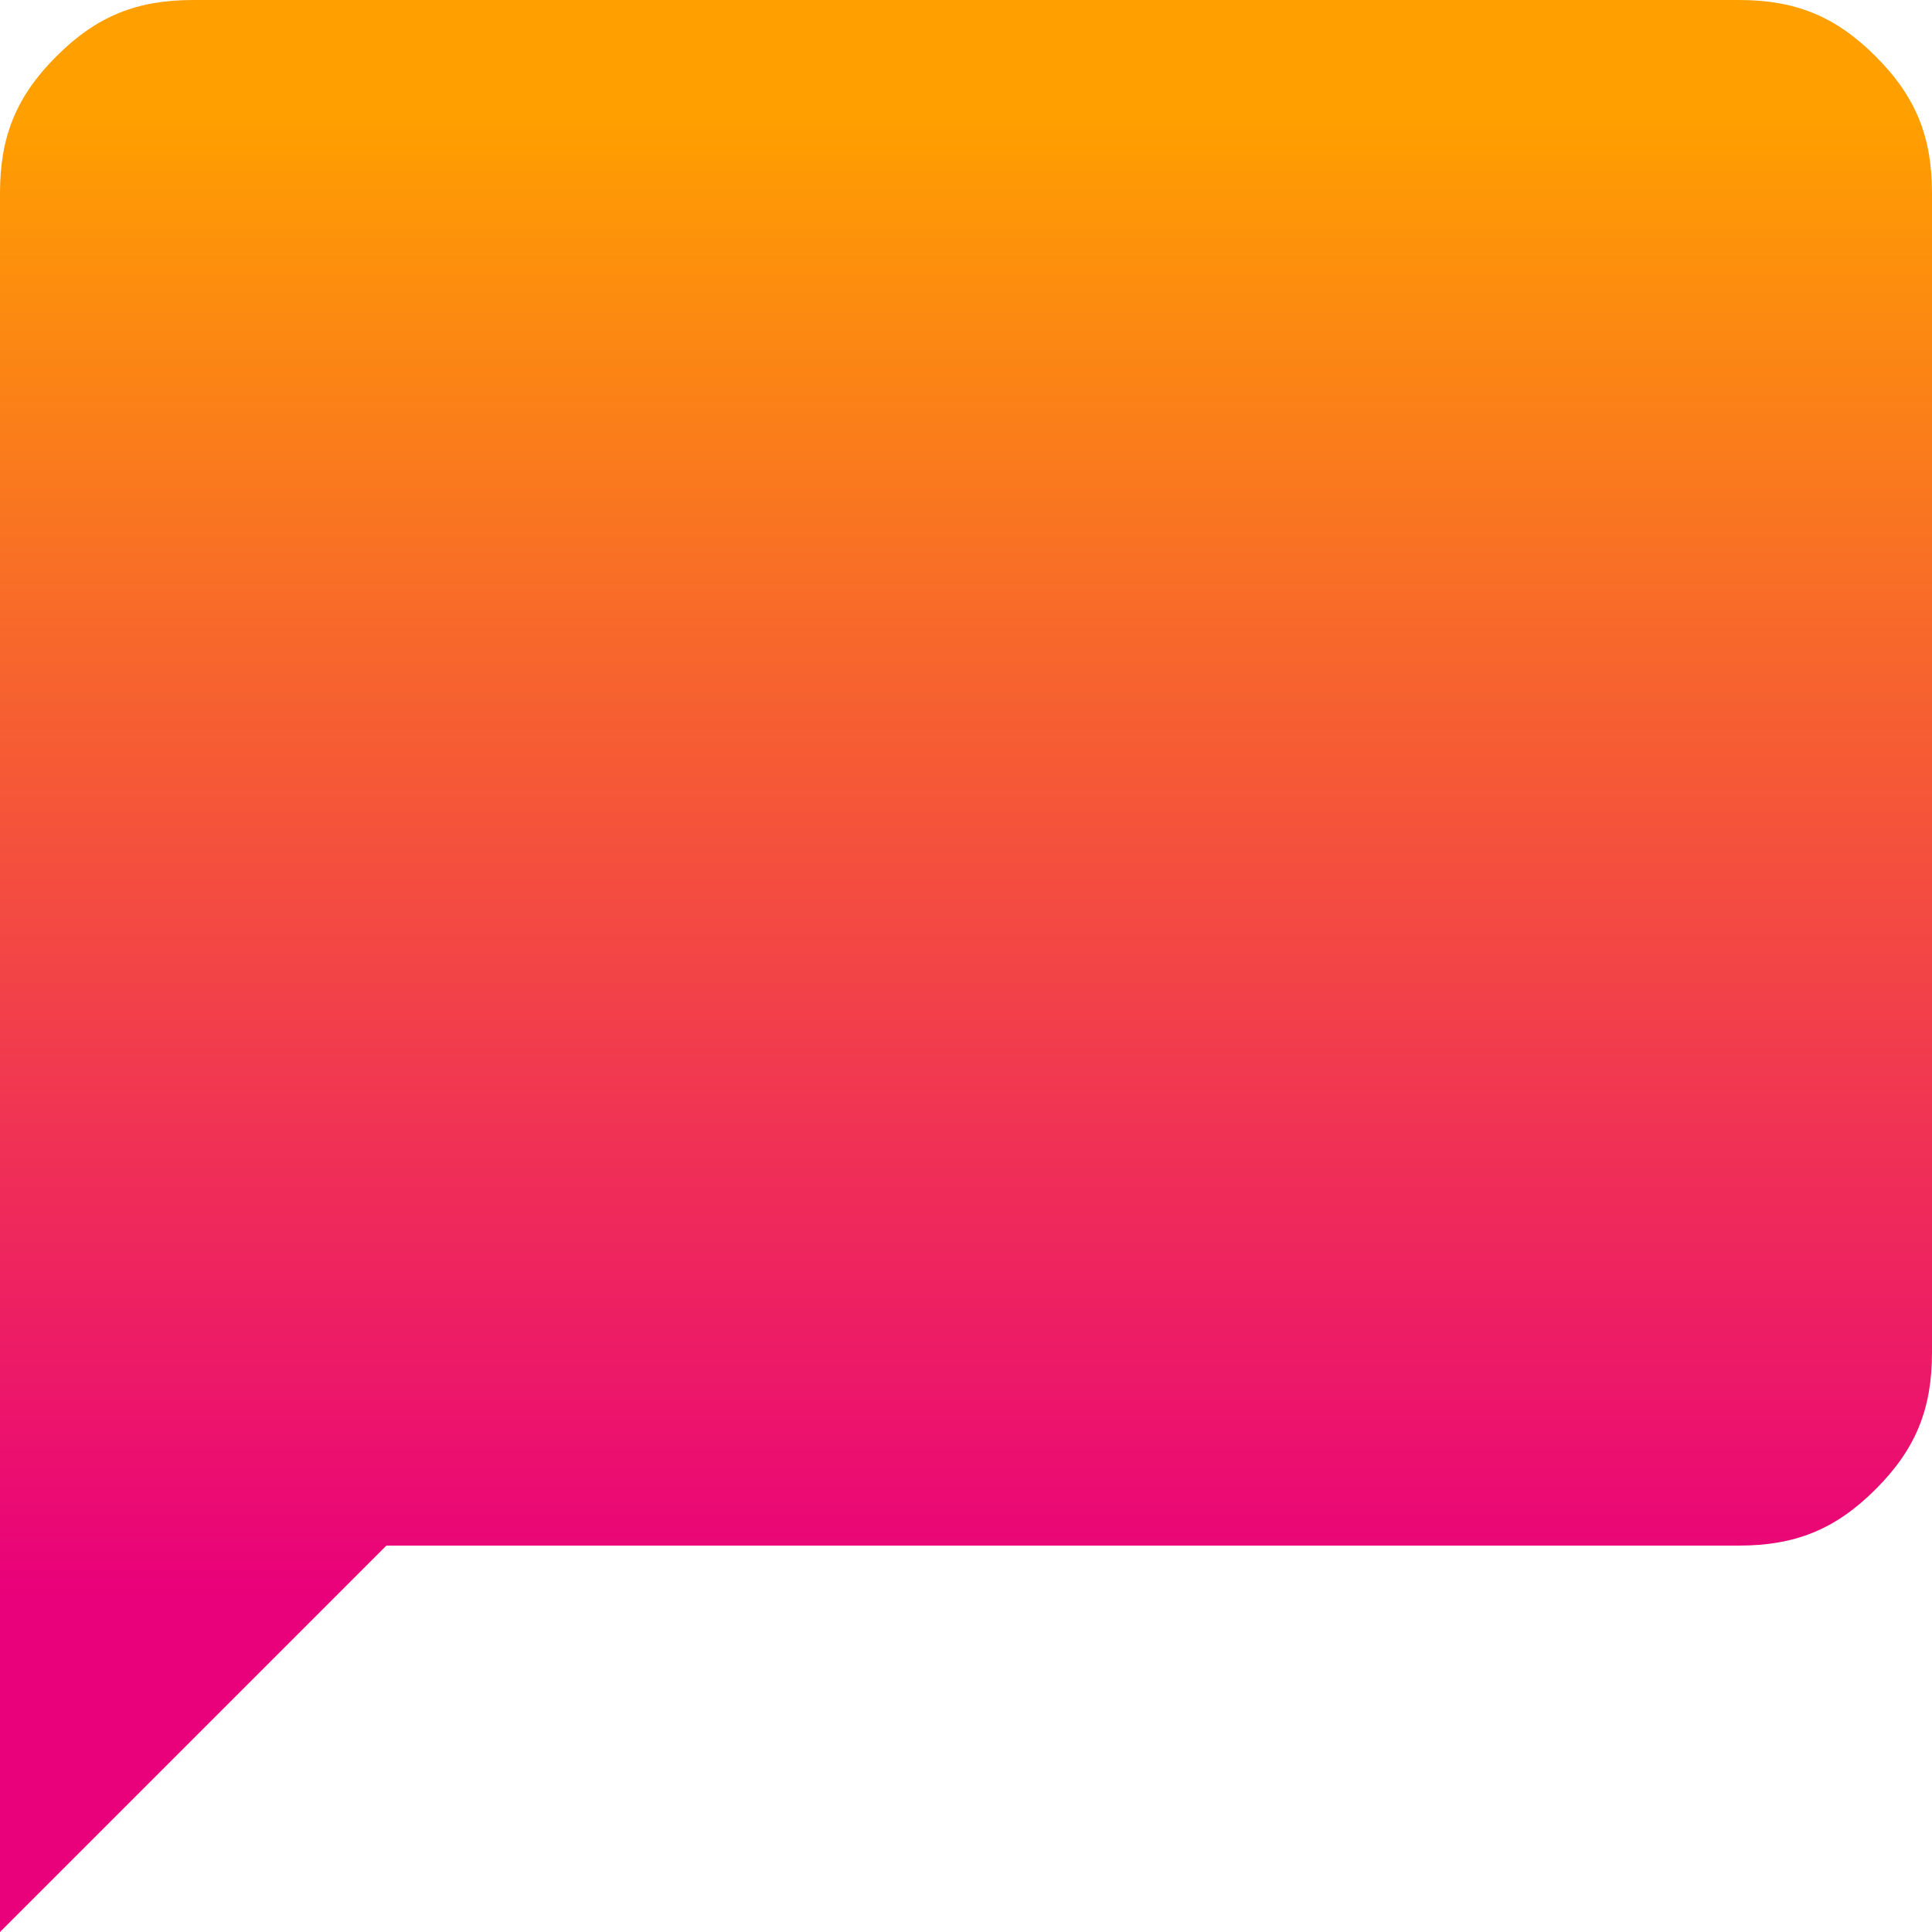 <?xml version="1.0" encoding="UTF-8"?>
<svg xmlns="http://www.w3.org/2000/svg" version="1.1" xmlns:xlink="http://www.w3.org/1999/xlink" viewBox="0 0 24 24">
  <defs>
    <style>
      .cls-1 {
        fill: url(#linear-gradient);
      }
    </style>
    <linearGradient id="linear-gradient" x1="12" y1="6.1" x2="12" y2="24.5" gradientTransform="translate(0 26) scale(1 -1)" gradientUnits="userSpaceOnUse">
      <stop offset="0" stop-color="#e9007b"/>
      <stop offset="1" stop-color="#ff9f00"/>
    </linearGradient>
  </defs>
  <!-- Generator: Adobe Illustrator 28.6.0, SVG Export Plug-In . SVG Version: 1.2.0 Build 709)  -->
  <g>
    <g id="Layer_1">
      <path class="cls-1" d="M0,24V2.4c0-.7.2-1.2.7-1.7s1-.7,1.7-.7h19.2c.7,0,1.2.2,1.7.7s.7,1,.7,1.7v14.4c0,.7-.2,1.2-.7,1.7s-1,.7-1.7.7H4.8L0,24Z"/>
    </g>
  </g>
</svg>